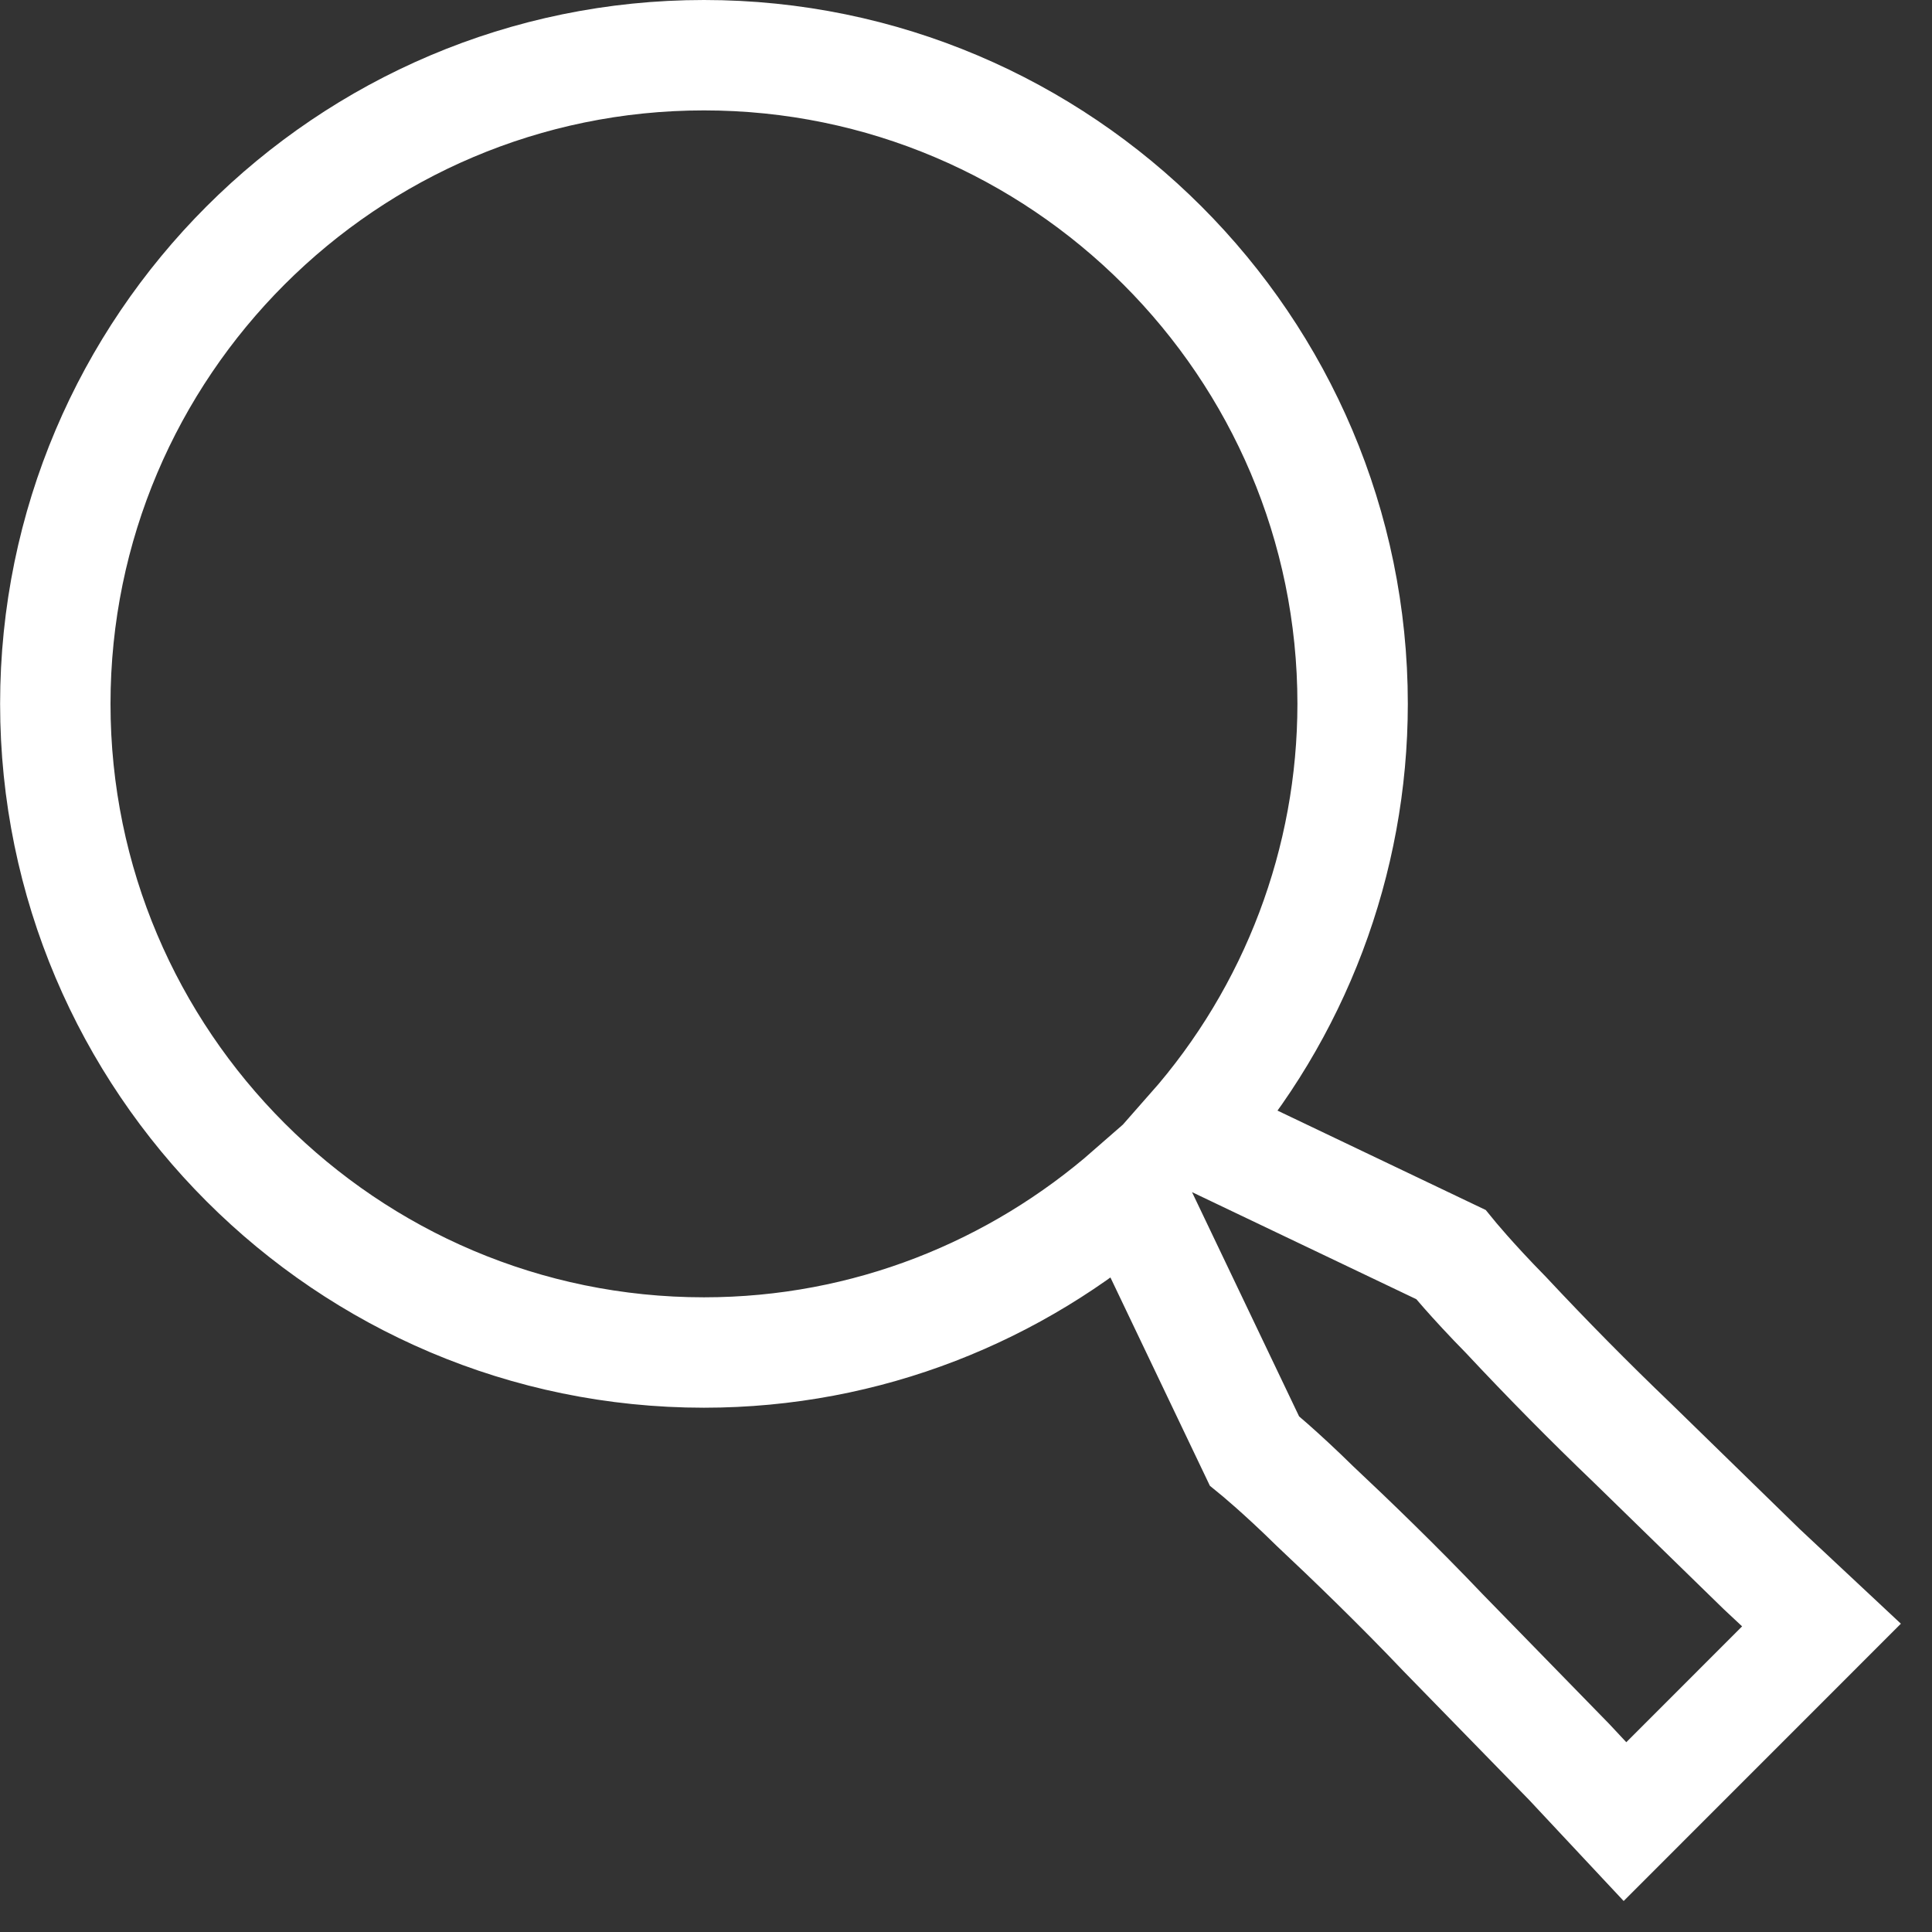 <svg width="35" height="35" viewBox="0 0 35 35" fill="none" xmlns="http://www.w3.org/2000/svg">
<rect x="0" y="0" width="35" height="35" fill="#333333" stroke="none"/>
<path d="M12.753 24.502C15.712 24.502 18.41 23.394 20.48 21.583L22.724 26.283C22.724 26.283 23.186 26.659 23.821 27.284C24.47 27.893 25.325 28.718 26.144 29.579L28.424 31.916L29.438 33L32.998 29.439L31.914 28.425L29.577 26.146C28.791 25.393 28.026 24.618 27.282 23.822C26.658 23.188 26.282 22.726 26.282 22.726L21.581 20.482C23.464 18.346 24.503 15.598 24.504 12.751C24.504 6.273 19.231 1 12.753 1C6.275 1 1.002 6.273 1.002 12.751C1.002 19.229 6.275 24.502 12.753 24.502Z" stroke="white" stroke-width="2"/>
</svg>
